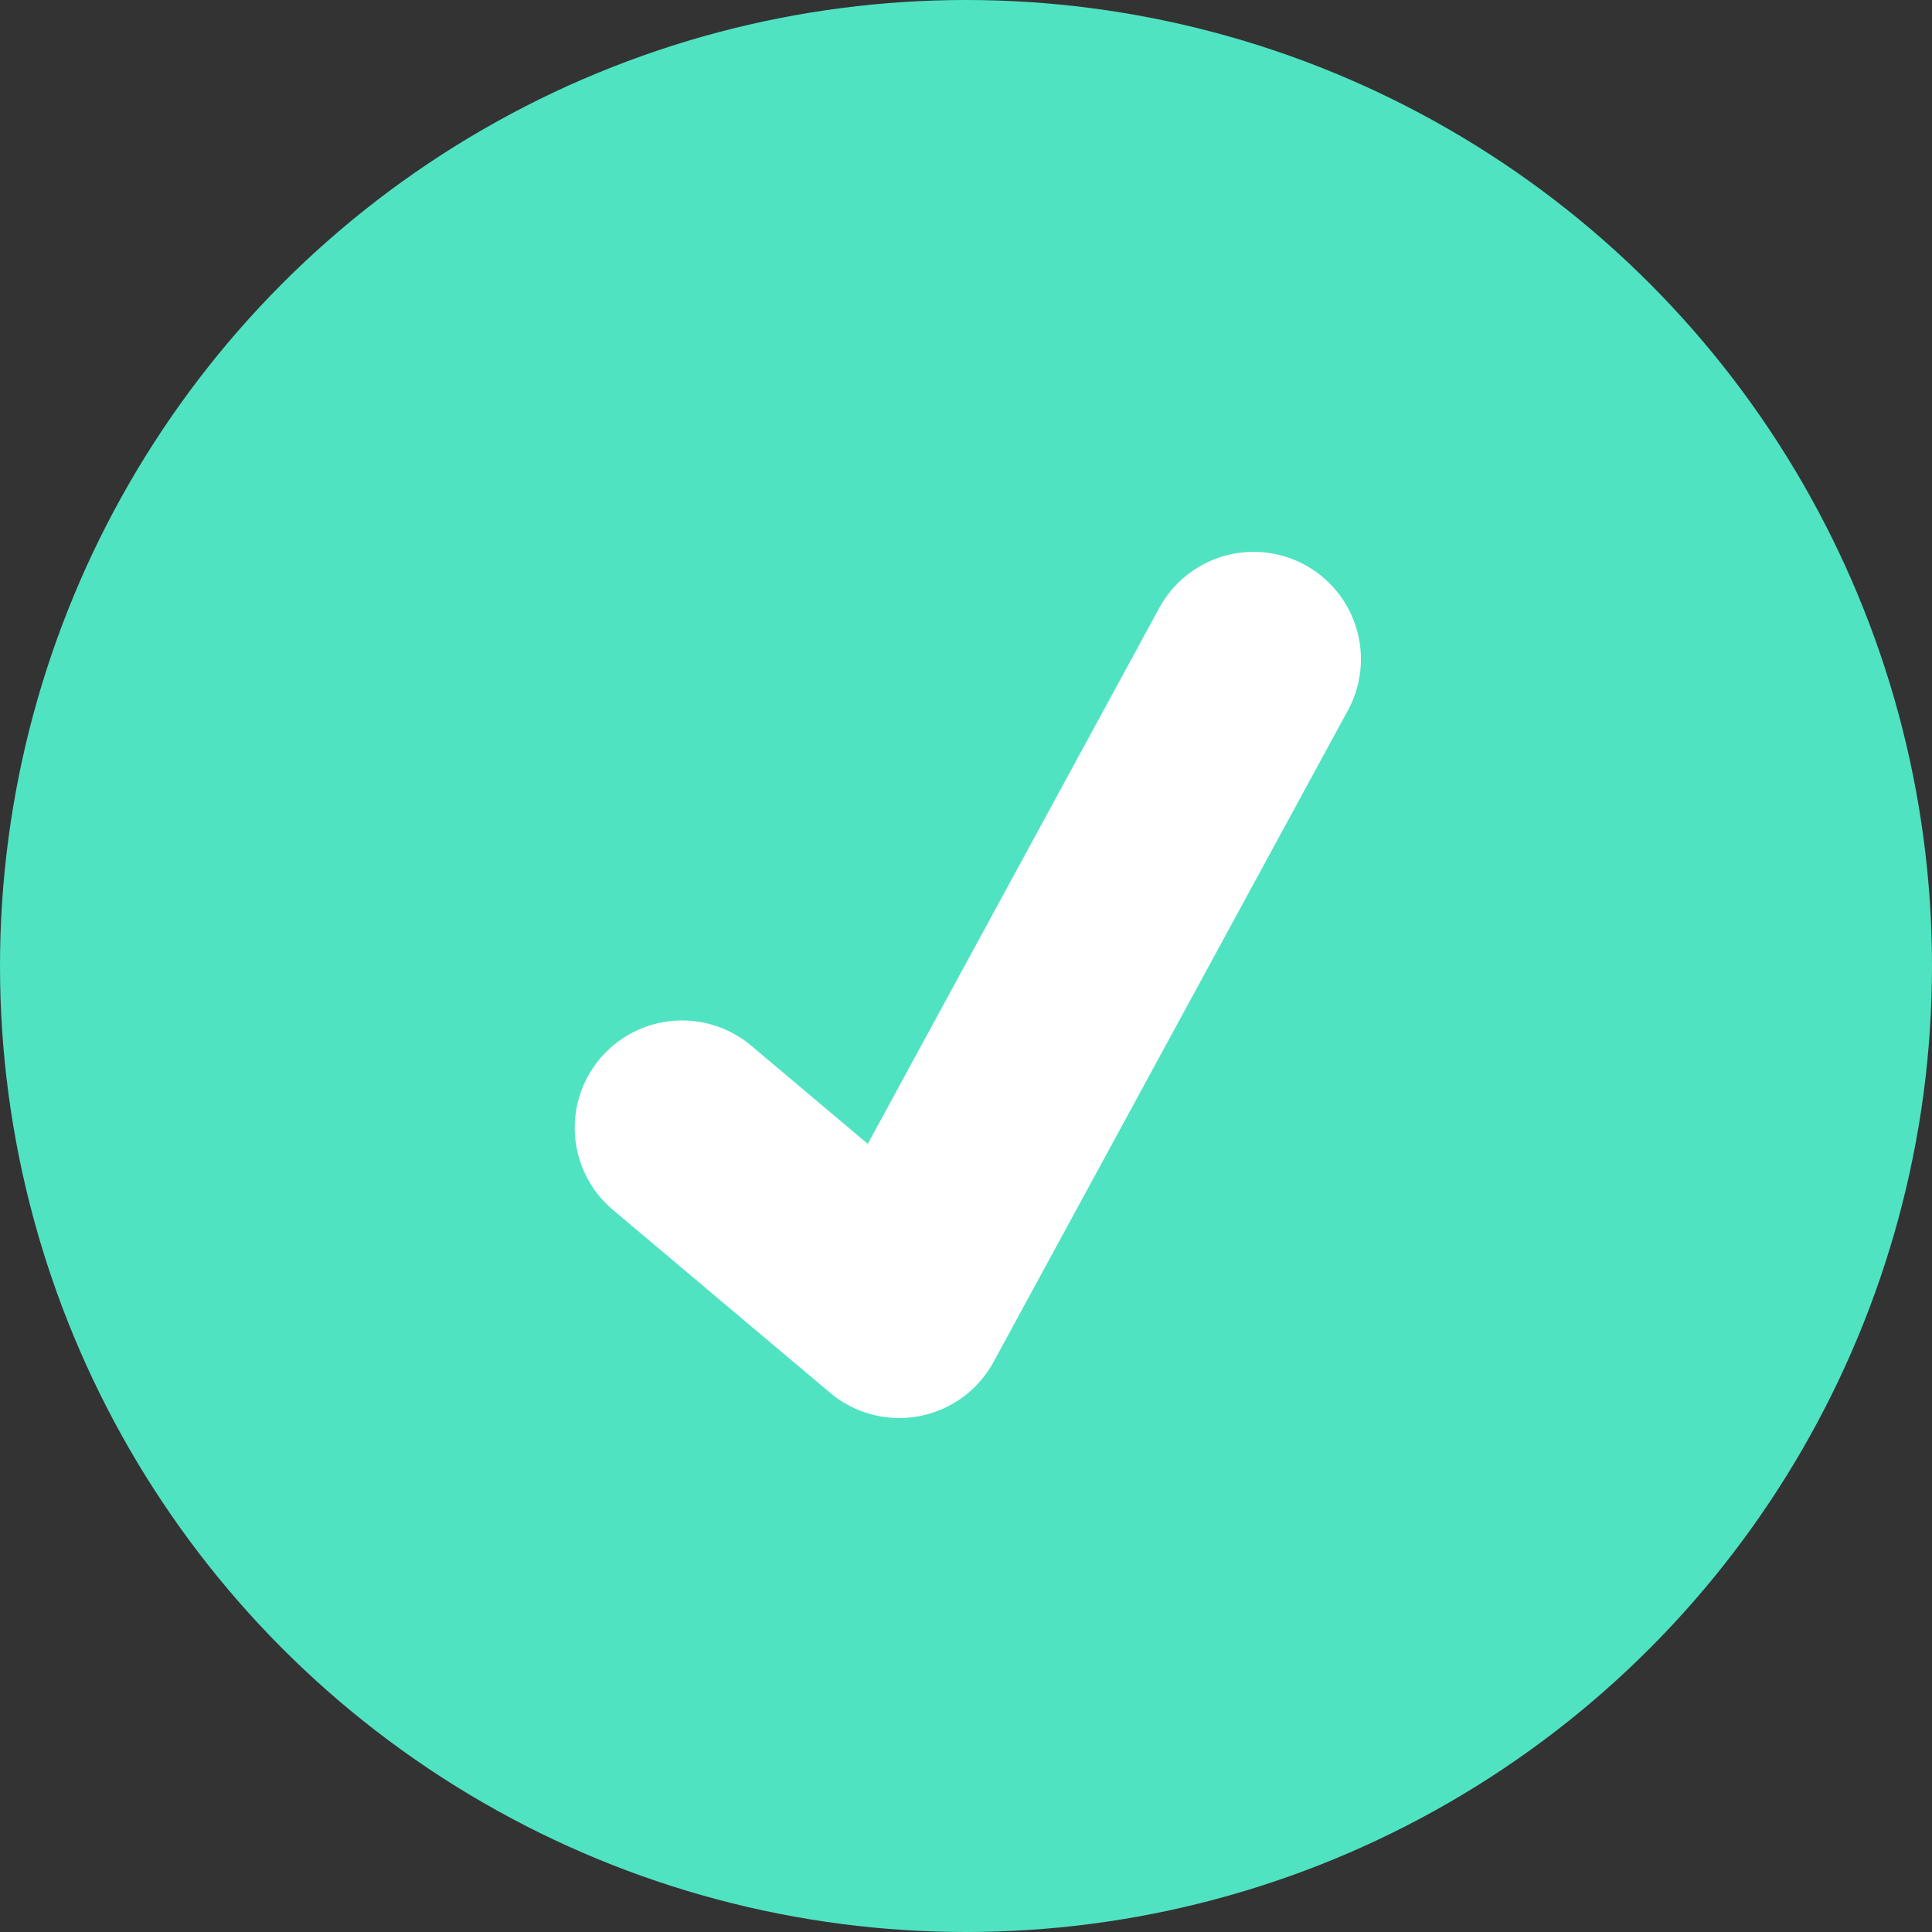 <?xml version="1.0" encoding="UTF-8" standalone="no"?>
<svg width="27px" height="27px" viewBox="0 0 27 27" version="1.1" xmlns="http://www.w3.org/2000/svg" xmlns:xlink="http://www.w3.org/1999/xlink">
    <rect x="0" y="0" width="27" height="27" fill="#333333" stroke="none"/>
    <!-- Generator: Sketch 39.1 (31720) - http://www.bohemiancoding.com/sketch -->
    <title>status-checked-icon</title>
    <desc>Created with Sketch.</desc>
    <defs></defs>
    <g id="Page-1" stroke="none" stroke-width="1" fill="none" fill-rule="evenodd">
        <g id="Desktop-HD" transform="translate(-566, -134)">
            <g id="team-member" transform="translate(520, 127)">
                <g id="avatar" transform="translate(0, 3)">
                    <g id="status-checked-icon" transform="translate(46, 4)">
                        <circle id="Oval" fill="#50E3C2" cx="13.5" cy="13.5" r="13.5"></circle>
                        <polyline id="Path-2" stroke="#FFFFFF" stroke-width="3" stroke-linecap="round" stroke-linejoin="round" points="9.532 15.761 12.567 18.317 17.519 9.212"></polyline>
                    </g>
                </g>
            </g>
        </g>
    </g>
</svg>